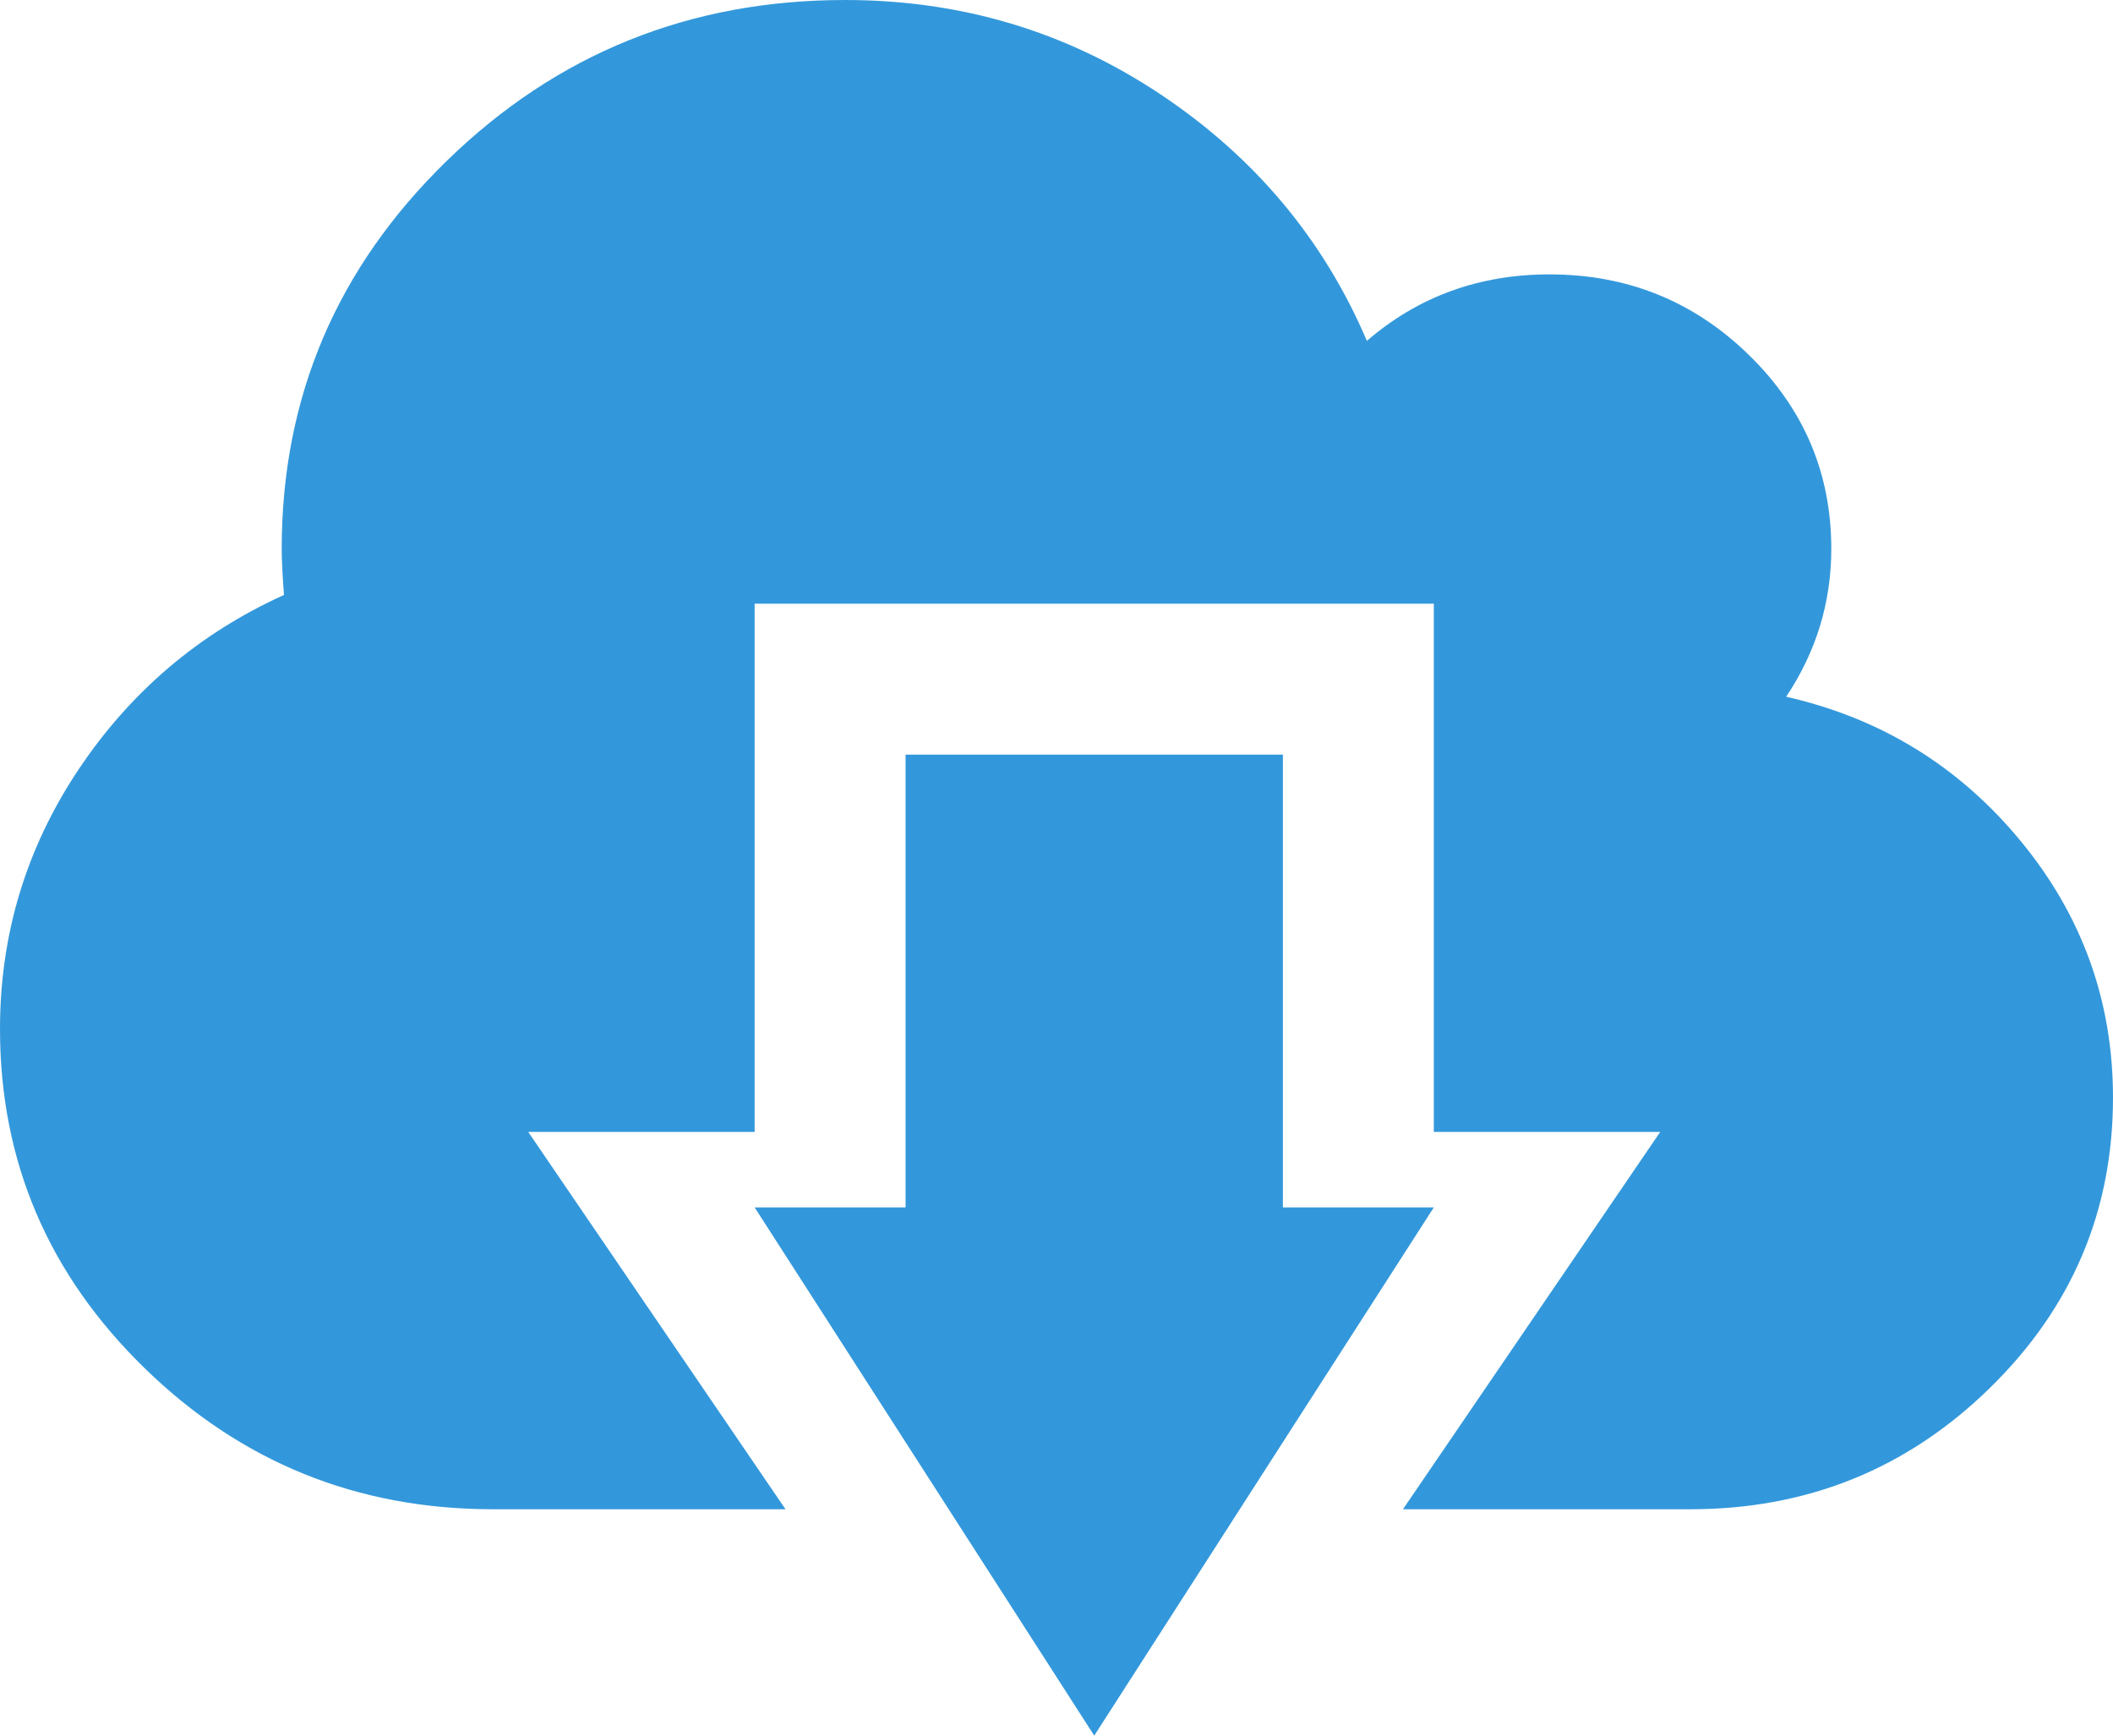 <?xml version="1.0" encoding="UTF-8" standalone="no"?>
<svg width="28px" height="23px" viewBox="0 0 28 23" version="1.1" xmlns="http://www.w3.org/2000/svg" xmlns:xlink="http://www.w3.org/1999/xlink" xmlns:sketch="http://www.bohemiancoding.com/sketch/ns">
    <!-- Generator: Sketch 3.2.2 (9983) - http://www.bohemiancoding.com/sketch -->
    <title>cloud download</title>
    <desc>Created with Sketch.</desc>
    <defs></defs>
    <g id="Page-1" stroke="none" stroke-width="1" fill="none" fill-rule="evenodd" sketch:type="MSPage">
        <g id="03-DOCUMENTS-UI" sketch:type="MSArtboardGroup" transform="translate(-1182, -128)" fill="#3398DB">
            <g id="TOP-UI" sketch:type="MSLayerGroup" transform="translate(1065, 121)">
                <path d="M127.409,27 L123.533,27 C121.735,27 120.196,26.377 118.918,25.132 C117.639,23.887 117,22.388 117,20.636 C117,19.386 117.345,18.243 118.035,17.206 C118.726,16.169 119.635,15.395 120.763,14.884 C120.743,14.618 120.733,14.415 120.733,14.273 C120.733,12.265 121.462,10.551 122.921,9.131 C124.379,7.71 126.139,7 128.2,7 C129.736,7 131.129,7.417 132.378,8.25 C133.627,9.083 134.539,10.172 135.113,11.517 C135.793,10.93 136.6,10.636 137.533,10.636 C138.564,10.636 139.444,10.991 140.173,11.702 C140.902,12.412 141.267,13.269 141.267,14.273 C141.267,14.983 141.067,15.636 140.669,16.233 C141.923,16.517 142.958,17.154 143.775,18.143 C144.592,19.133 145,20.267 145,21.545 C145,23.051 144.453,24.337 143.359,25.402 C142.266,26.467 140.946,27 139.4,27 L135.591,27 L139,22 L136,22 L136,15 L127,15 L127,22 L124,22 L127.409,27 Z M129,23 L129,17 L134,17 L134,23 L136,23 L131.5,30 L127,23 L129,23 Z" id="cloud-download" sketch:type="MSShapeGroup"></path>
            </g>
        </g>
    </g>
</svg>